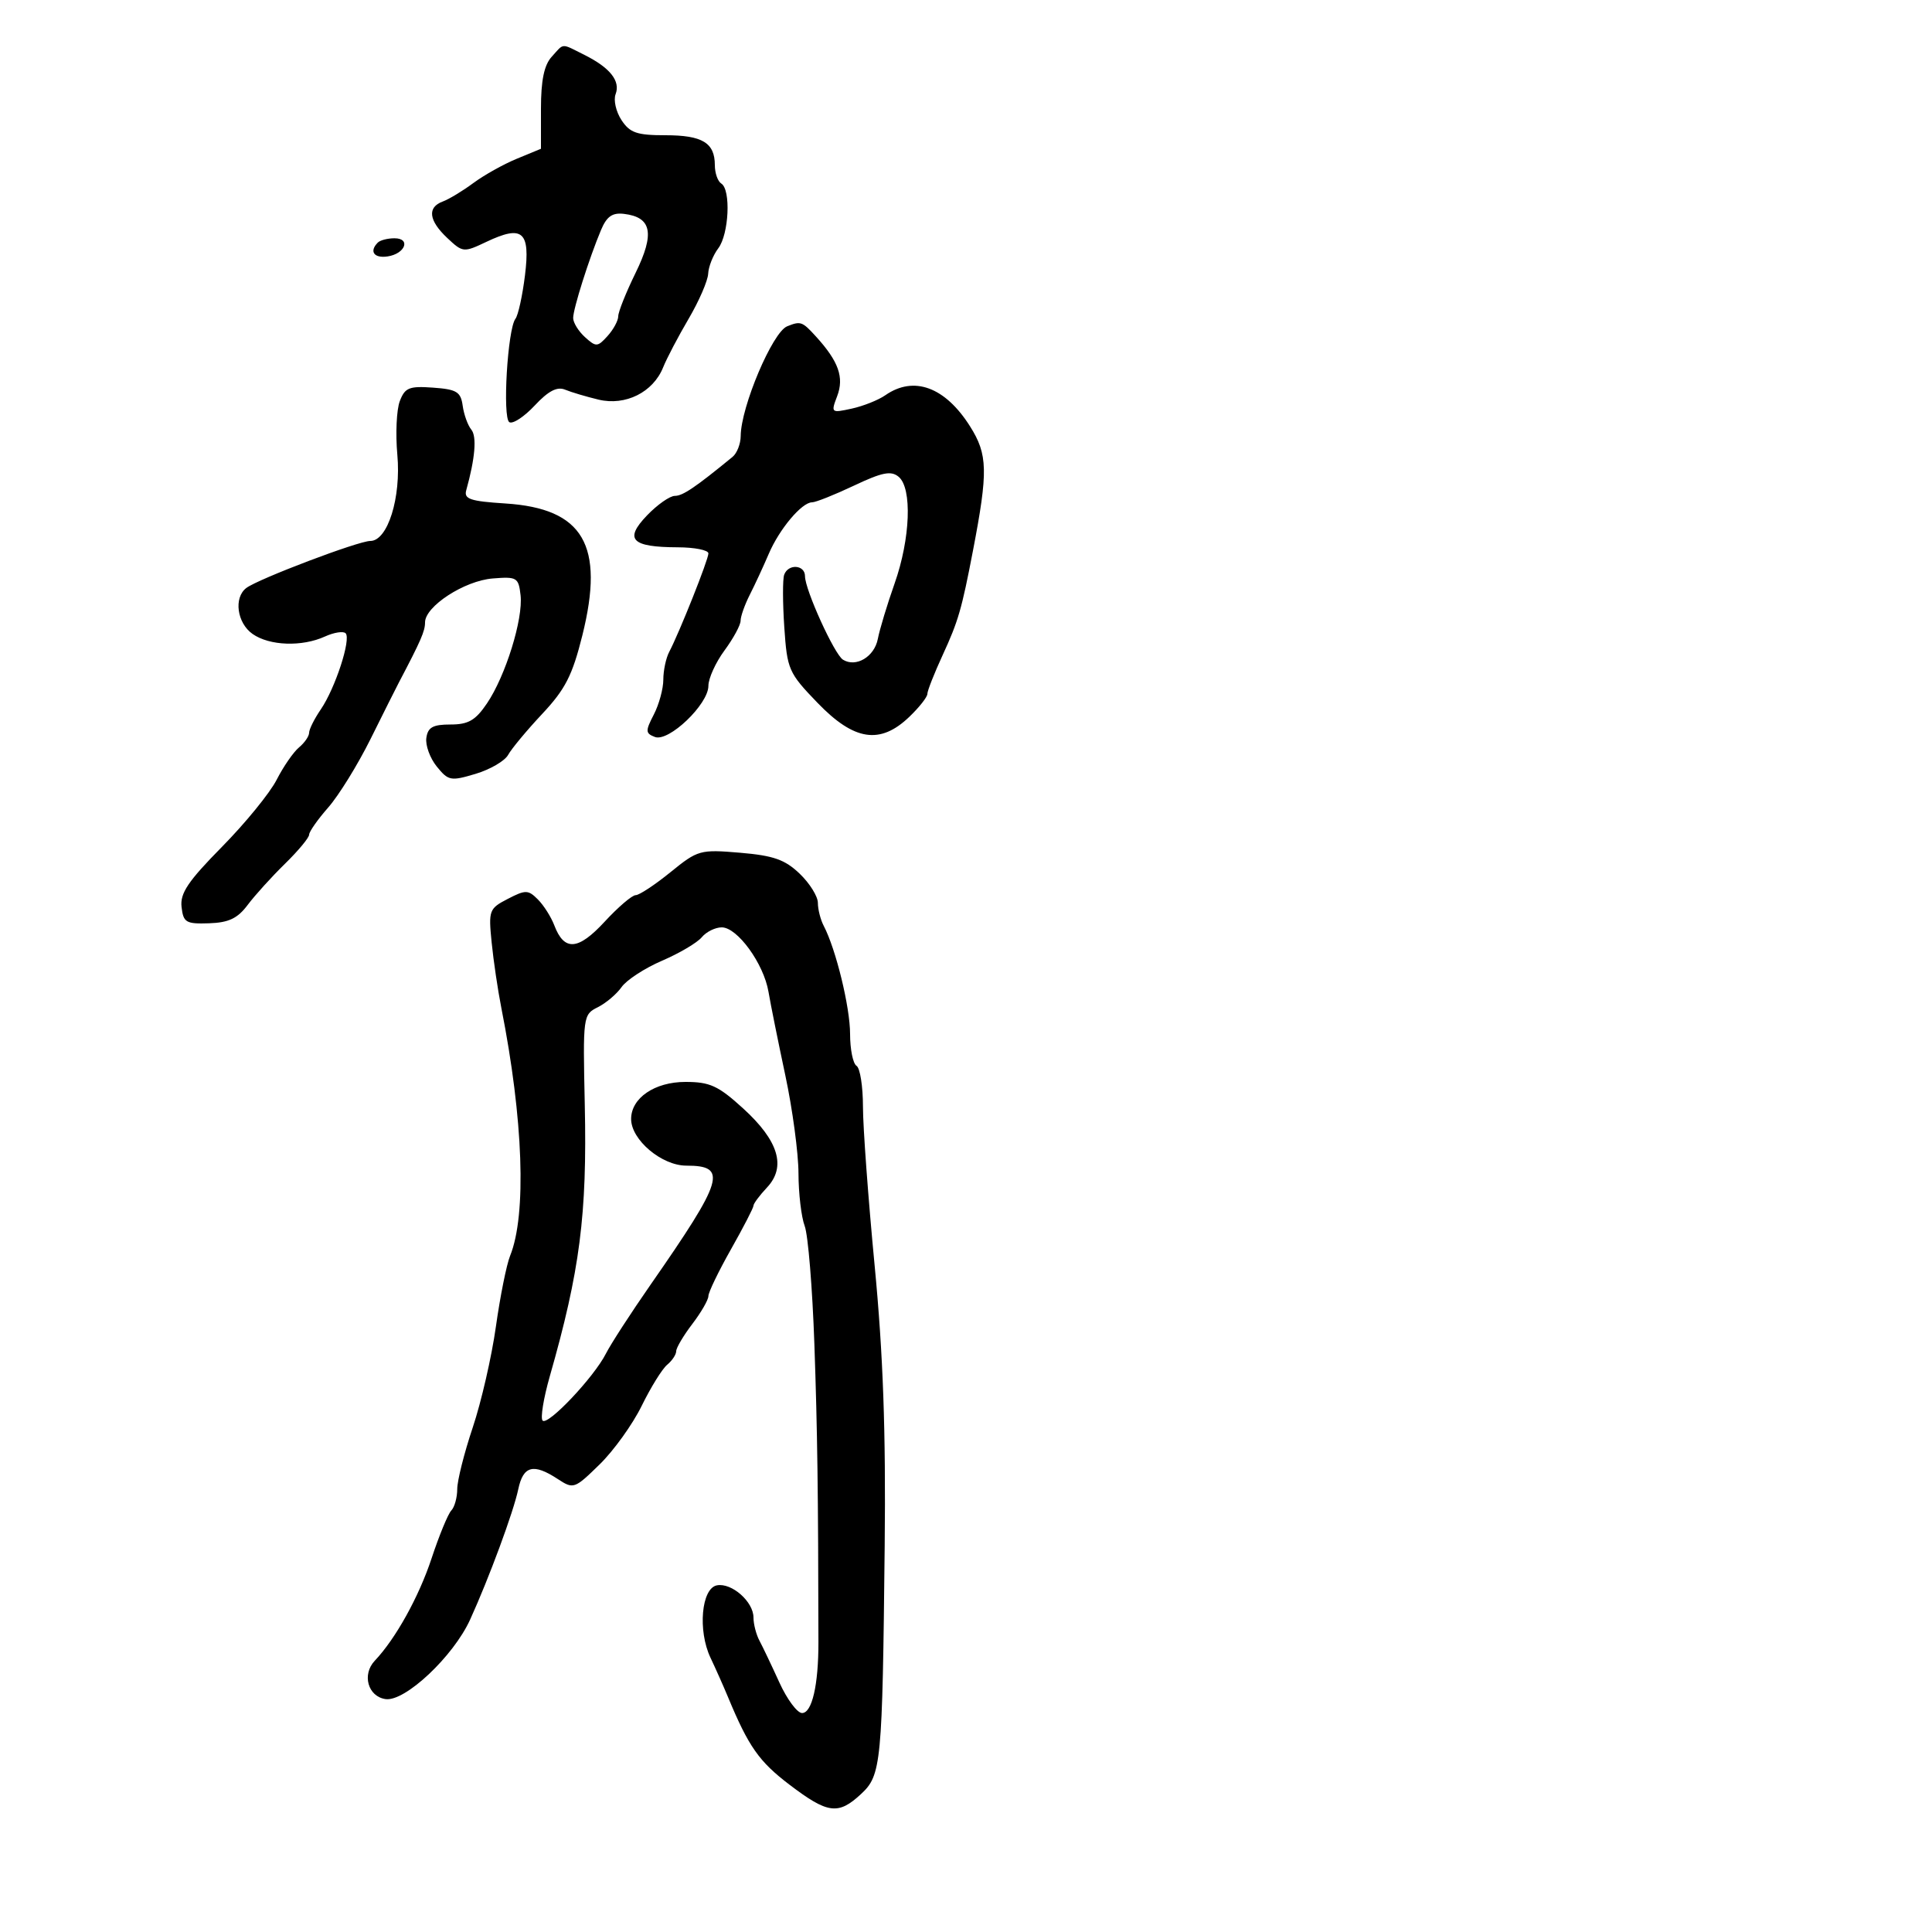 <svg xmlns="http://www.w3.org/2000/svg" width="300" height="300" viewBox="0 0 300 300" version="1.1">
	<path d="M 85.655 8.829 C 84.488 10.118, 84 12.493, 84 16.880 L 84 23.102 80.250 24.649 C 78.188 25.500, 75.150 27.198, 73.500 28.422 C 71.850 29.646, 69.713 30.937, 68.750 31.292 C 66.311 32.191, 66.567 34.245, 69.457 36.960 C 71.864 39.221, 71.989 39.233, 75.527 37.554 C 81.161 34.881, 82.363 35.926, 81.517 42.762 C 81.127 45.918, 80.462 48.950, 80.039 49.500 C 78.816 51.093, 77.999 64.881, 79.088 65.554 C 79.620 65.883, 81.393 64.720, 83.029 62.969 C 85.147 60.702, 86.505 59.994, 87.751 60.509 C 88.713 60.906, 91.052 61.601, 92.948 62.055 C 97.128 63.054, 101.417 60.912, 102.968 57.051 C 103.531 55.648, 105.314 52.250, 106.930 49.500 C 108.545 46.750, 109.911 43.600, 109.965 42.500 C 110.019 41.400, 110.724 39.626, 111.532 38.559 C 113.195 36.360, 113.517 29.438, 112 28.500 C 111.450 28.160, 111 26.874, 111 25.641 C 111 22.173, 109.060 21, 103.323 21 C 98.882 21, 97.801 20.626, 96.500 18.641 C 95.650 17.343, 95.240 15.538, 95.589 14.628 C 96.374 12.583, 94.728 10.510, 90.741 8.521 C 87.046 6.677, 87.634 6.642, 85.655 8.829 M 93.327 35.712 C 91.483 40.098, 89 47.940, 89 49.380 C 89 50.100, 89.827 51.438, 90.838 52.353 C 92.555 53.907, 92.784 53.896, 94.338 52.179 C 95.252 51.169, 96 49.787, 96 49.108 C 96 48.429, 97.214 45.394, 98.698 42.363 C 101.696 36.242, 101.201 33.729, 96.899 33.212 C 95.082 32.994, 94.215 33.600, 93.327 35.712 M 58.667 37.667 C 57.302 39.031, 58.069 40.129, 60.172 39.820 C 62.920 39.415, 63.843 37, 61.250 37 C 60.196 37, 59.033 37.300, 58.667 37.667 M 122.229 50.669 C 119.949 51.587, 115.044 63.172, 115.015 67.711 C 115.007 68.926, 114.438 70.382, 113.750 70.945 C 107.971 75.681, 106.020 77, 104.793 77 C 104.013 77, 102.060 78.371, 100.455 80.047 C 96.889 83.769, 98.047 84.961, 105.250 84.985 C 107.862 84.993, 110 85.420, 110 85.934 C 110 86.902, 105.511 98.181, 103.910 101.236 C 103.409 102.191, 103 104.126, 103 105.536 C 103 106.946, 102.336 109.383, 101.525 110.952 C 100.197 113.520, 100.214 113.868, 101.693 114.436 C 103.835 115.258, 110 109.367, 110 106.498 C 110 105.338, 111.125 102.864, 112.500 101 C 113.875 99.136, 115 97.060, 115 96.387 C 115 95.713, 115.647 93.888, 116.439 92.331 C 117.230 90.774, 118.550 87.925, 119.373 86 C 121.020 82.143, 124.505 78, 126.101 78 C 126.664 78, 129.588 76.834, 132.600 75.409 C 136.991 73.332, 138.366 73.059, 139.538 74.032 C 141.664 75.796, 141.369 83.643, 138.916 90.595 C 137.769 93.843, 136.595 97.723, 136.307 99.217 C 135.772 101.988, 132.919 103.686, 130.897 102.437 C 129.564 101.613, 125 91.578, 125 89.471 C 125 87.682, 122.392 87.503, 121.766 89.250 C 121.520 89.938, 121.528 93.597, 121.784 97.383 C 122.230 103.976, 122.447 104.471, 126.941 109.133 C 132.634 115.039, 136.663 115.655, 141.195 111.313 C 142.738 109.835, 144 108.232, 144 107.751 C 144 107.270, 145.076 104.542, 146.390 101.688 C 148.800 96.458, 149.333 94.618, 151.083 85.500 C 153.450 73.170, 153.388 70.575, 150.626 66.199 C 146.763 60.081, 141.896 58.295, 137.473 61.372 C 136.388 62.127, 134.035 63.063, 132.244 63.453 C 129.053 64.147, 129.008 64.109, 129.994 61.515 C 131.102 58.600, 130.218 56.111, 126.701 52.250 C 124.570 49.911, 124.327 49.825, 122.229 50.669 M 62.078 62.294 C 61.575 63.618, 61.403 67.358, 61.698 70.604 C 62.304 77.287, 60.200 84, 57.500 84 C 55.650 84, 40.111 89.892, 38.250 91.300 C 36.262 92.803, 36.798 96.745, 39.223 98.443 C 41.853 100.286, 46.891 100.462, 50.457 98.838 C 51.860 98.198, 53.304 97.971, 53.666 98.333 C 54.553 99.220, 52.063 106.863, 49.814 110.154 C 48.816 111.614, 48 113.247, 48 113.782 C 48 114.317, 47.292 115.343, 46.427 116.061 C 45.562 116.779, 44 119.041, 42.956 121.087 C 41.912 123.133, 38.094 127.816, 34.471 131.492 C 29.191 136.850, 27.945 138.705, 28.192 140.838 C 28.471 143.247, 28.876 143.487, 32.460 143.367 C 35.515 143.265, 36.887 142.613, 38.460 140.515 C 39.582 139.018, 42.188 136.143, 44.250 134.125 C 46.313 132.107, 48 130.075, 48 129.610 C 48 129.145, 49.337 127.242, 50.971 125.381 C 52.604 123.520, 55.560 118.736, 57.540 114.749 C 59.519 110.762, 61.493 106.825, 61.927 106 C 65.365 99.463, 66 98.005, 66 96.647 C 66 94.151, 72.113 90.178, 76.500 89.824 C 80.266 89.519, 80.519 89.671, 80.833 92.421 C 81.254 96.113, 78.506 104.959, 75.611 109.232 C 73.829 111.863, 72.725 112.500, 69.949 112.500 C 67.217 112.500, 66.438 112.933, 66.203 114.581 C 66.039 115.725, 66.768 117.726, 67.822 119.028 C 69.621 121.250, 69.991 121.319, 73.853 120.162 C 76.116 119.484, 78.389 118.158, 78.904 117.215 C 79.419 116.272, 81.799 113.409, 84.194 110.854 C 87.782 107.025, 88.878 104.881, 90.428 98.659 C 93.919 84.636, 90.597 78.951, 78.459 78.178 C 73.023 77.832, 72.016 77.492, 72.396 76.132 C 73.781 71.166, 74.064 67.781, 73.184 66.709 C 72.638 66.044, 72.036 64.375, 71.846 63 C 71.547 60.839, 70.923 60.458, 67.247 60.192 C 63.535 59.924, 62.878 60.191, 62.078 62.294 M 104.109 135.435 C 101.694 137.396, 99.263 139, 98.706 139 C 98.149 139, 95.980 140.855, 93.887 143.123 C 89.764 147.588, 87.613 147.742, 86.069 143.681 C 85.573 142.377, 84.426 140.569, 83.520 139.663 C 82.014 138.157, 81.612 138.149, 78.848 139.579 C 75.947 141.079, 75.844 141.356, 76.340 146.321 C 76.624 149.170, 77.302 153.750, 77.846 156.500 C 81.263 173.765, 81.790 188.631, 79.209 195 C 78.652 196.375, 77.659 201.325, 77.002 206 C 76.346 210.675, 74.727 217.726, 73.404 221.668 C 72.082 225.610, 71 229.908, 71 231.218 C 71 232.528, 70.585 234.027, 70.079 234.550 C 69.572 235.072, 68.191 238.425, 67.009 242 C 65.035 247.971, 61.431 254.463, 58.197 257.875 C 56.166 260.017, 57.132 263.448, 59.875 263.836 C 62.891 264.263, 70.393 257.209, 72.996 251.500 C 75.941 245.040, 79.740 234.756, 80.476 231.250 C 81.242 227.603, 82.830 227.187, 86.589 229.650 C 89.051 231.263, 89.198 231.213, 93.102 227.400 C 95.299 225.255, 98.244 221.156, 99.645 218.292 C 101.047 215.428, 102.825 212.560, 103.597 211.920 C 104.369 211.279, 105 210.330, 105 209.811 C 105 209.291, 106.125 207.392, 107.500 205.589 C 108.875 203.786, 110 201.834, 110 201.252 C 110 200.669, 111.575 197.406, 113.500 194 C 115.425 190.594, 117 187.543, 117 187.218 C 117 186.894, 117.944 185.624, 119.097 184.396 C 122.125 181.173, 120.902 177.128, 115.379 172.102 C 111.523 168.593, 110.230 168, 106.436 168 C 101.658 168, 98 170.498, 98 173.760 C 98 176.990, 102.748 181, 106.572 181 C 113.045 181, 112.409 183.115, 101.011 199.500 C 97.950 203.900, 94.833 208.712, 94.084 210.192 C 92.242 213.838, 85.082 221.415, 84.257 220.591 C 83.893 220.226, 84.394 217.132, 85.370 213.714 C 90.054 197.327, 91.177 188.608, 90.804 171.531 C 90.505 157.779, 90.536 157.544, 92.820 156.404 C 94.095 155.767, 95.764 154.354, 96.527 153.264 C 97.291 152.174, 100.115 150.336, 102.803 149.180 C 105.491 148.024, 108.266 146.385, 108.968 145.539 C 109.670 144.692, 111.067 144, 112.072 144 C 114.501 144, 118.588 149.632, 119.329 154 C 119.655 155.925, 120.834 161.775, 121.948 167 C 123.062 172.225, 123.980 179.058, 123.987 182.185 C 123.994 185.312, 124.429 188.997, 124.953 190.375 C 125.476 191.753, 126.153 199.995, 126.455 208.690 C 126.929 222.315, 127.052 231.368, 127.085 255 C 127.095 261.650, 126.090 266, 124.544 266 C 123.793 266, 122.206 263.863, 121.018 261.250 C 119.829 258.637, 118.439 255.719, 117.928 254.764 C 117.418 253.809, 117 252.191, 117 251.169 C 117 248.712, 113.620 245.735, 111.324 246.171 C 108.912 246.628, 108.327 253.202, 110.325 257.412 C 111.130 259.111, 112.350 261.850, 113.035 263.500 C 116.240 271.221, 117.855 273.523, 122.591 277.127 C 128.530 281.645, 130.160 281.860, 133.687 278.589 C 136.856 275.651, 137.016 273.973, 137.374 240 C 137.561 222.225, 137.133 210.297, 135.816 196.543 C 134.817 186.117, 134 175.006, 134 171.852 C 134 168.699, 133.550 165.840, 133 165.500 C 132.450 165.160, 132 162.935, 132 160.556 C 132 156.401, 129.805 147.392, 127.908 143.764 C 127.408 142.809, 127 141.205, 127 140.201 C 127 139.196, 125.728 137.155, 124.173 135.666 C 121.889 133.478, 120.111 132.853, 114.923 132.413 C 108.702 131.887, 108.362 131.982, 104.109 135.435" stroke="none" fill="black" fill-rule="evenodd"/>
</svg>
